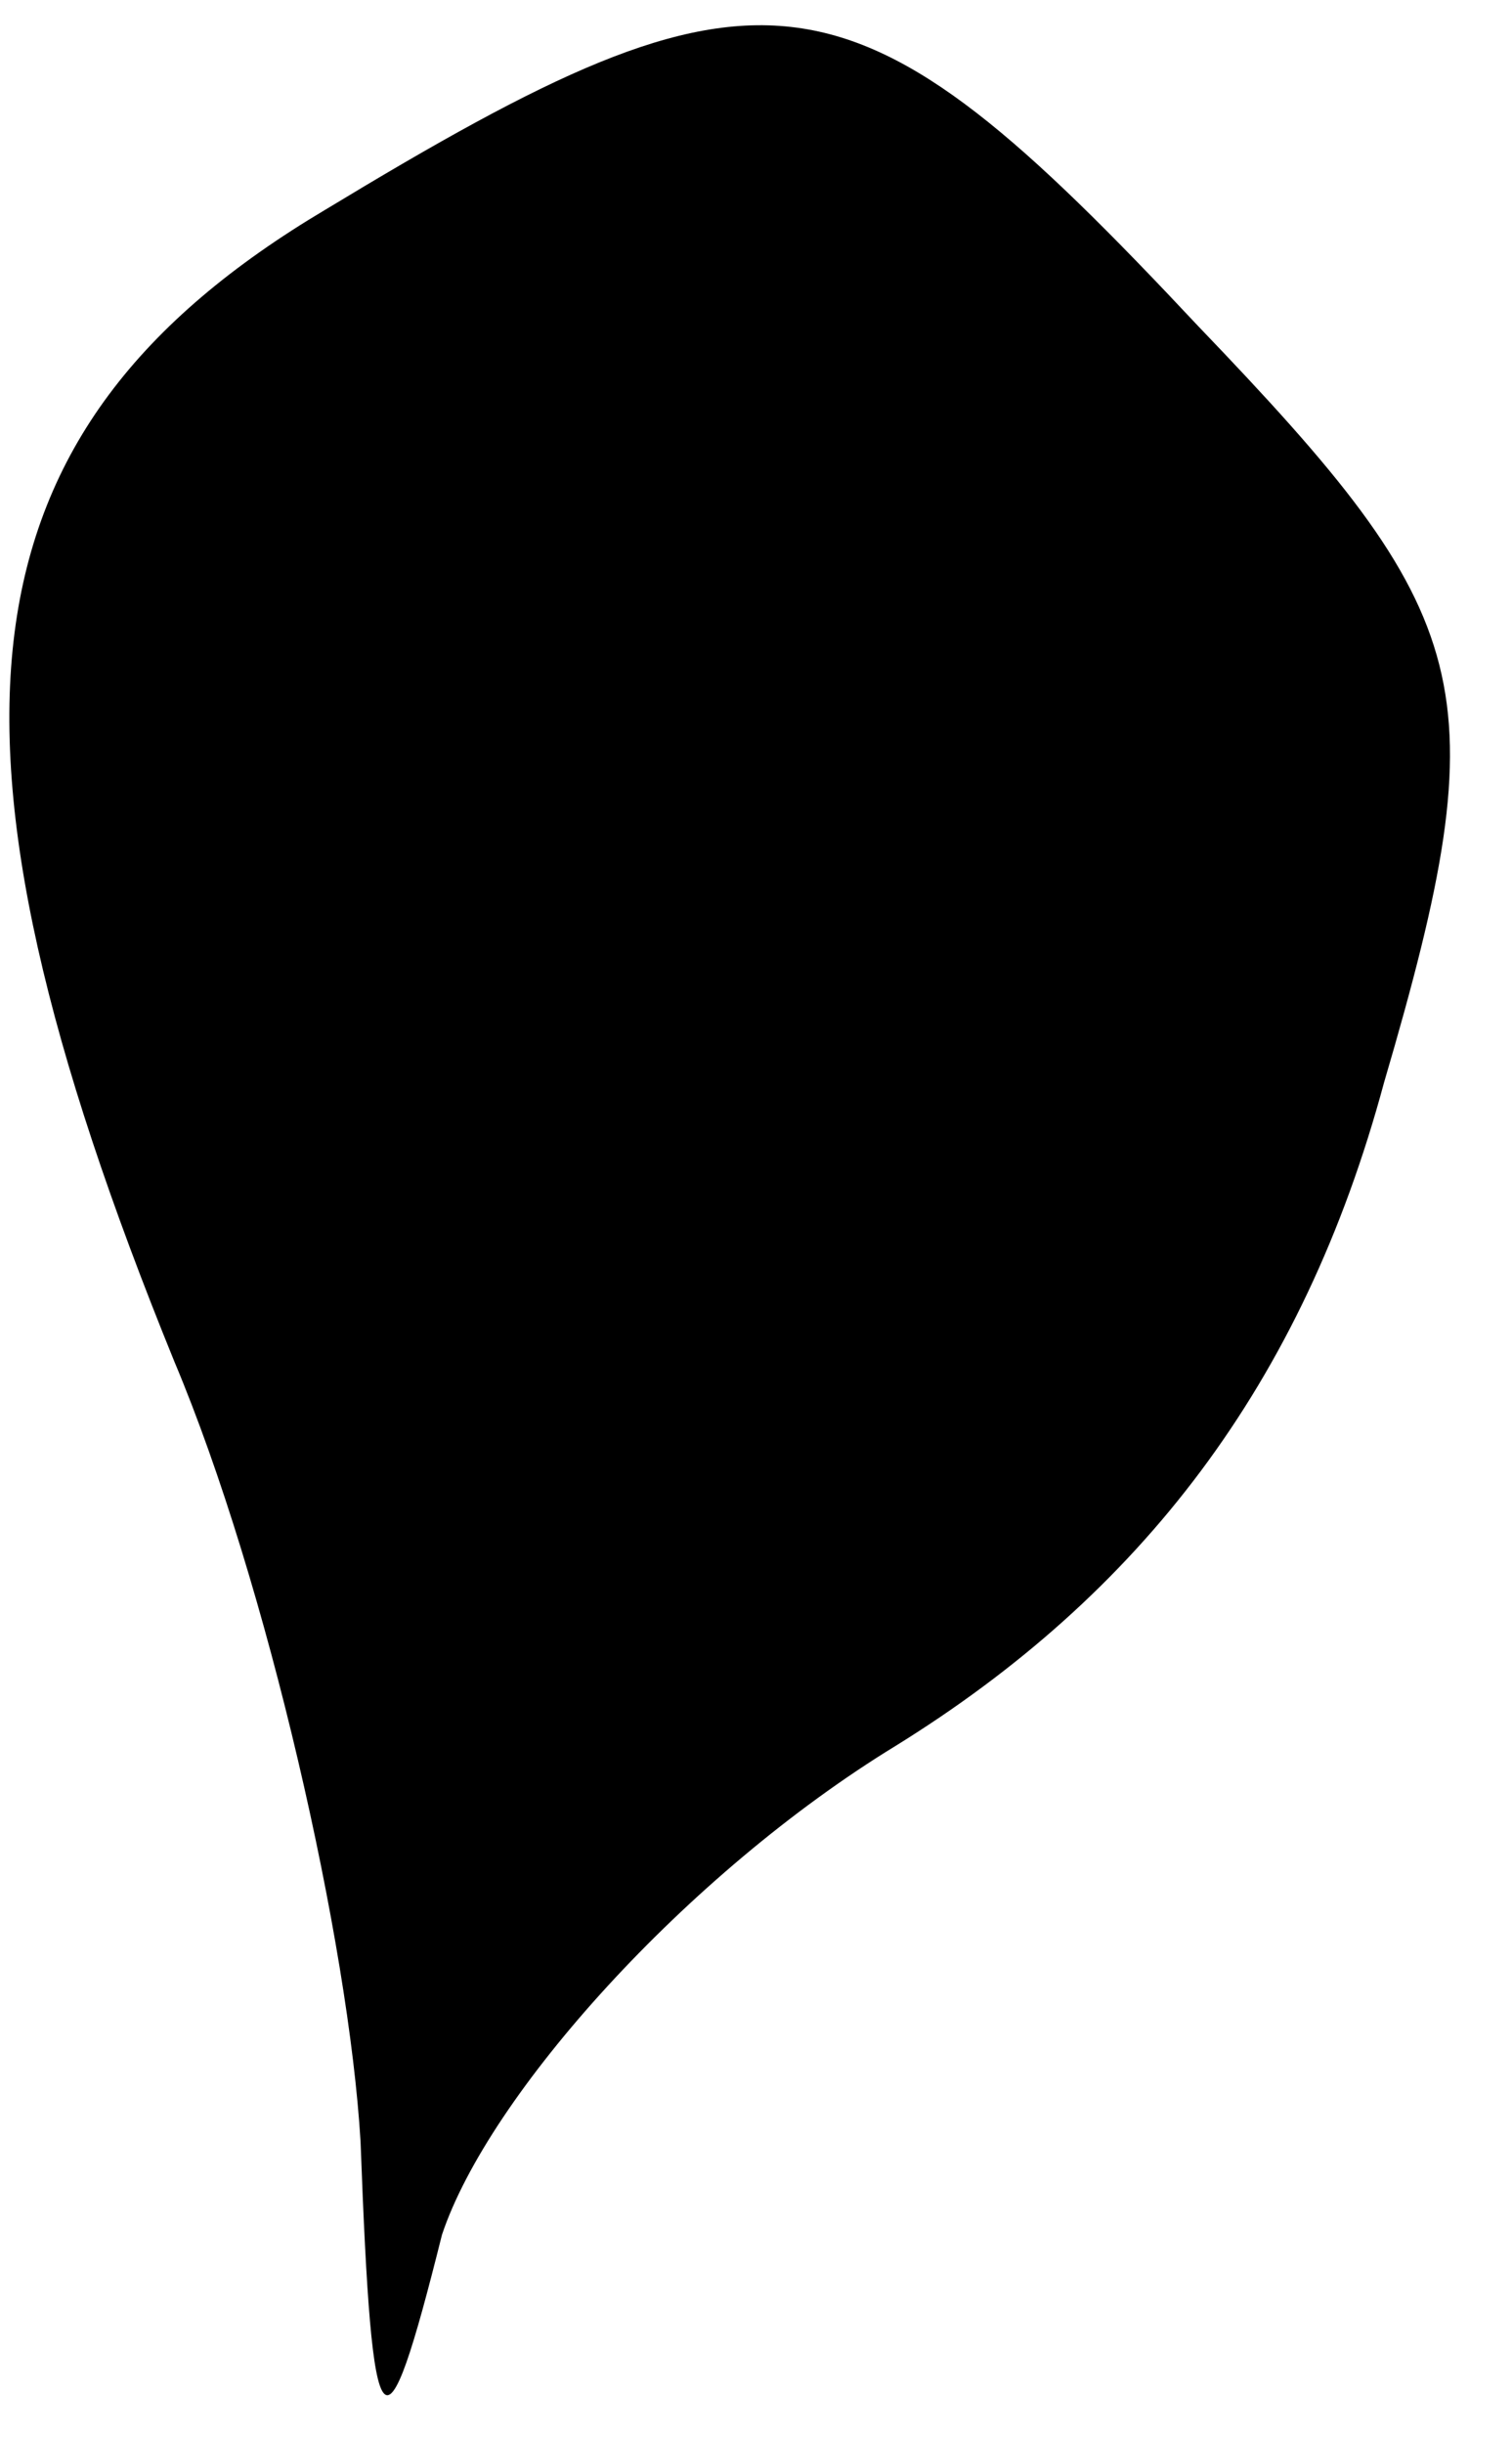 <?xml version="1.0" standalone="no"?>
<!DOCTYPE svg PUBLIC "-//W3C//DTD SVG 20010904//EN"
 "http://www.w3.org/TR/2001/REC-SVG-20010904/DTD/svg10.dtd">
<svg version="1.0" xmlns="http://www.w3.org/2000/svg"
 width="13pt" height="21pt" viewBox="0 0 13 21"
 preserveAspectRatio="xMidYMid meet">
<g transform="translate(0,21) scale(0.1,-0.1)"
fill="#000000" stroke="none">
<path fill="#000000" stroke="none" d="M28 192 c-32 -19 -35 -45 -13 -99 8
-19 15 -50 16 -67 1 -27 2 -28 7 -8 4 12 21 31 39 42 21 13 35 31 42 57 10 34
8 40 -16 65 -30 32 -37 33 -75 10z"/>
</g>
</svg>
